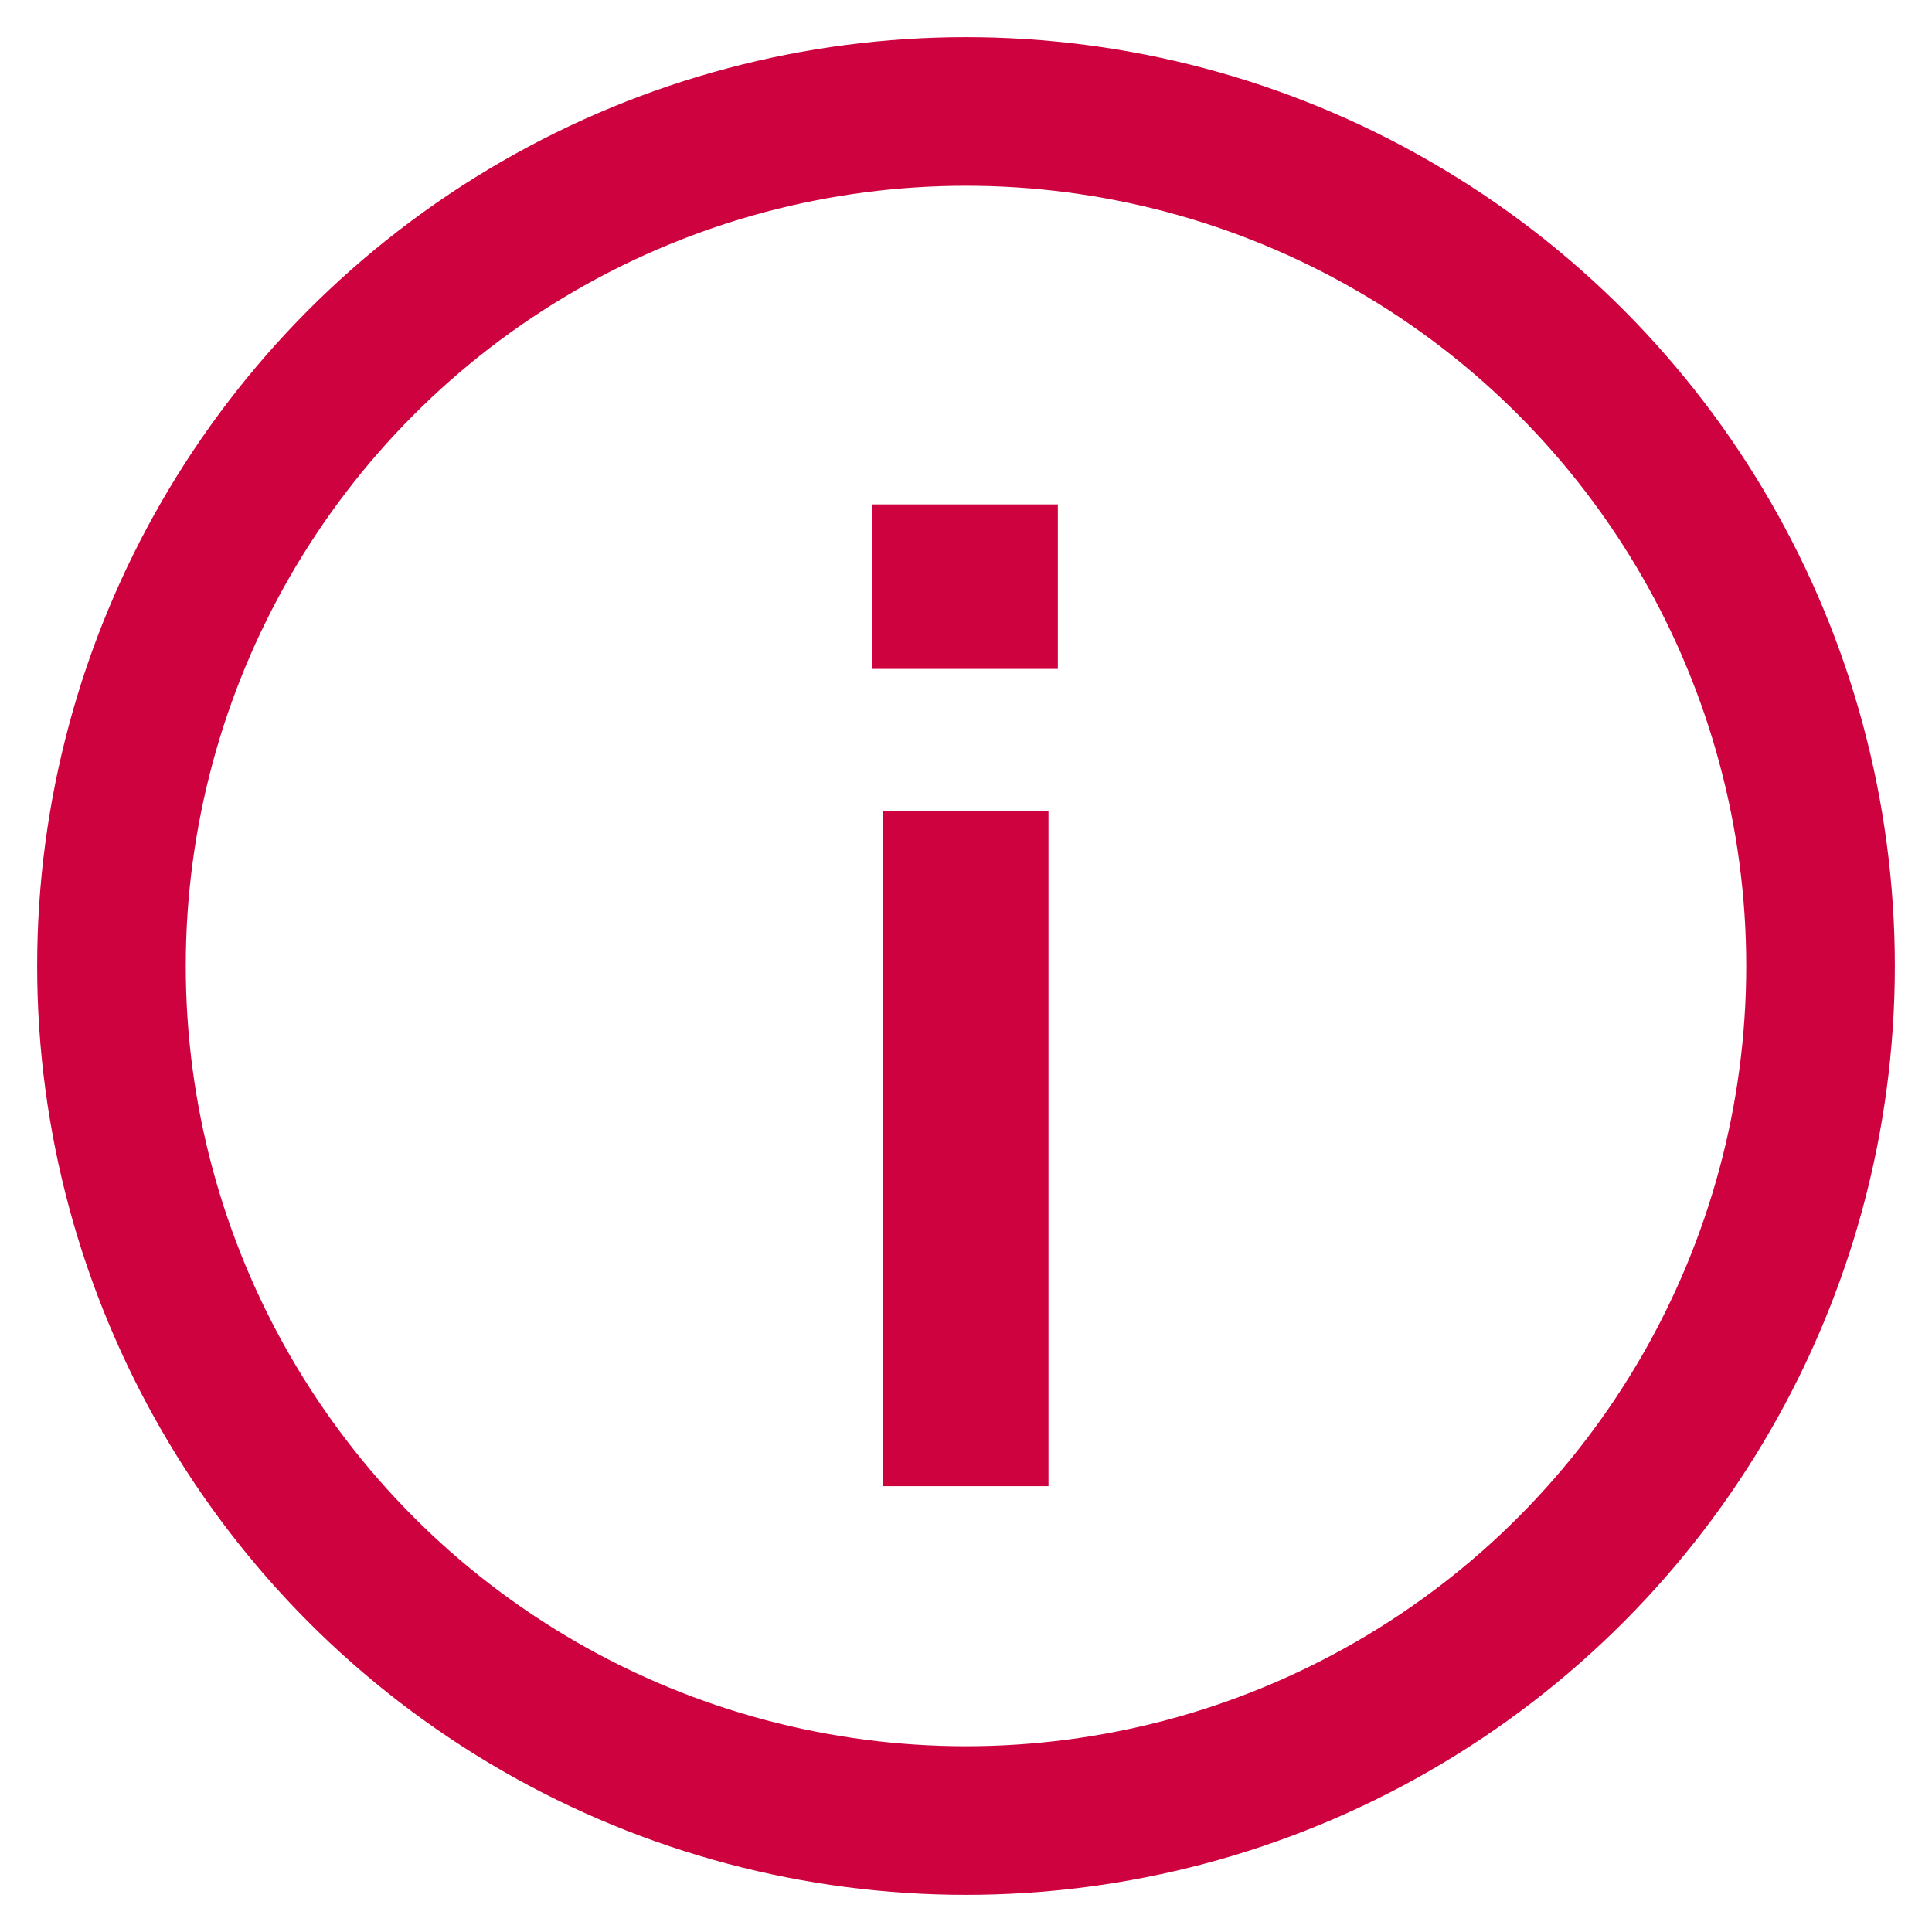 <svg
  width="13"
  height="13"
  viewBox="0 0 13 13"
  fill="none"
  xmlns="http://www.w3.org/2000/svg"
>
  <circle cx="6.5" cy="6.5" r="5.75" stroke="#CE023F" strokeWidth="1.5"/>
  <path
    d="M5.939 5.455H7.055V10H5.939V5.455ZM7.118 3.394V4.501H5.867V3.394H7.118Z"
    fill="#CE023F"
  />
</svg>
